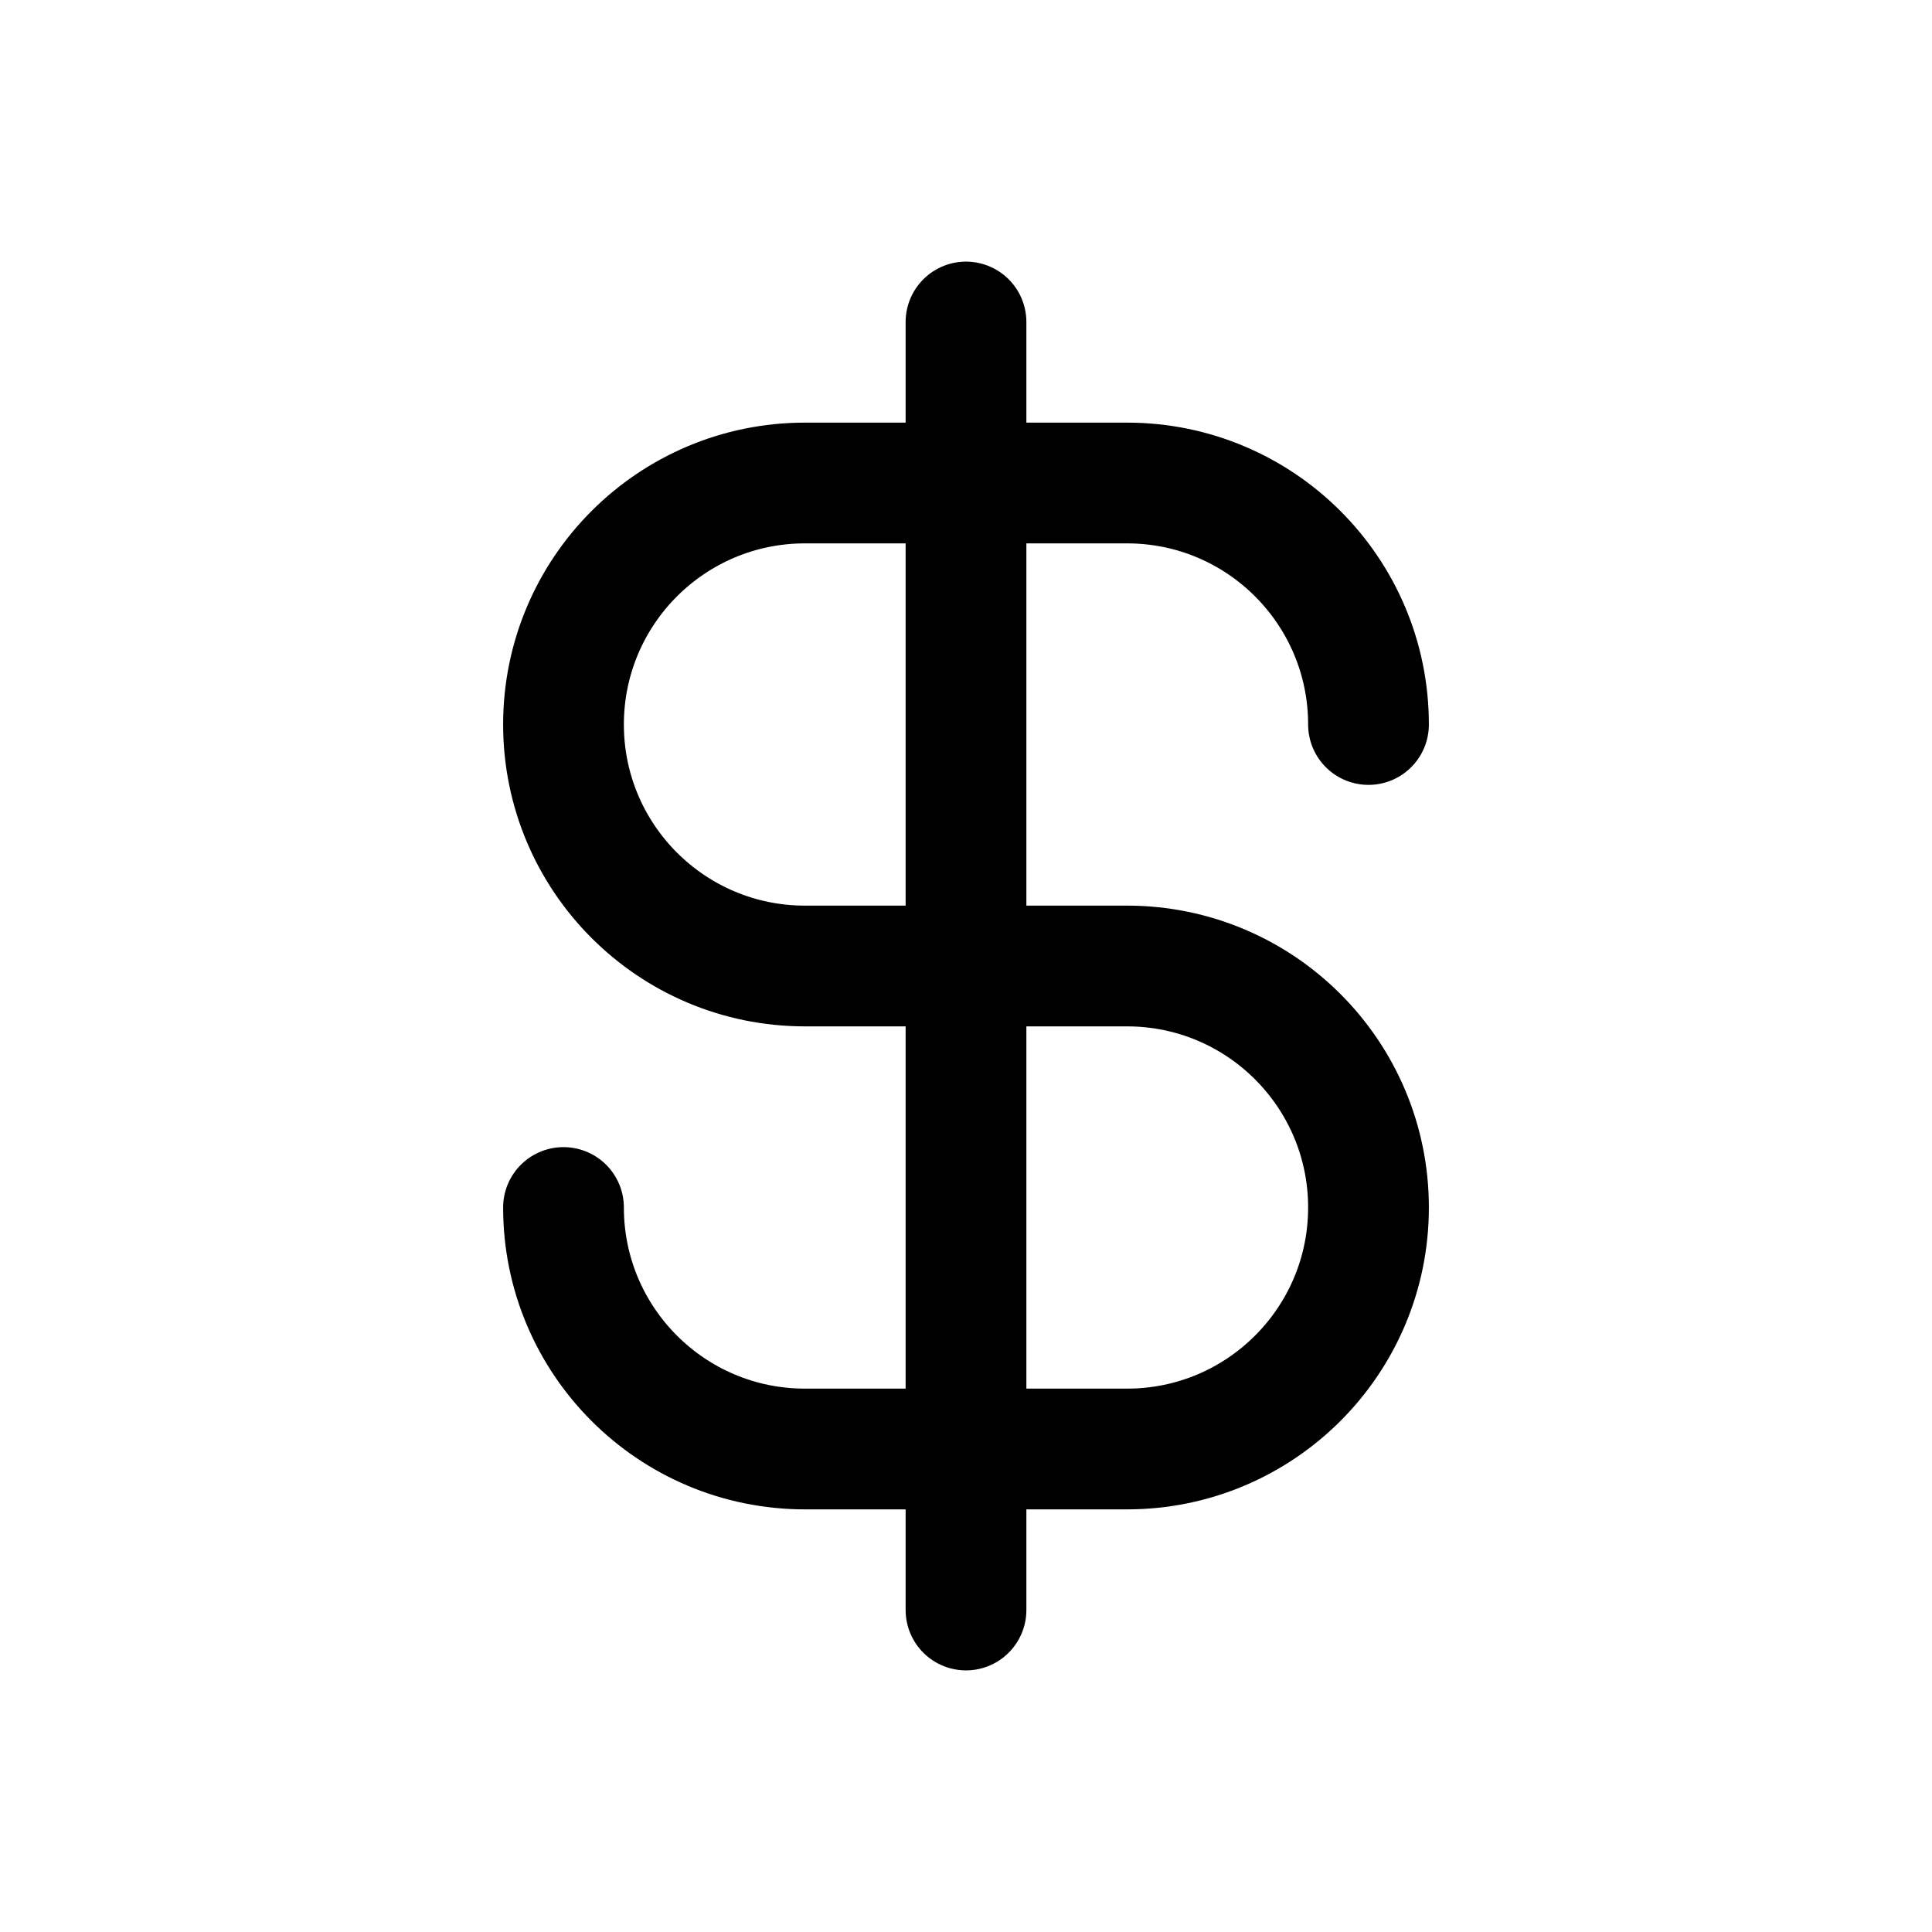 <svg width="24" height="24" viewBox="0 0 24 24" fill="none" xmlns="http://www.w3.org/2000/svg">
<path d="M17 9C17 7.343 15.657 6 14 6H10C8.343 6 7 7.343 7 9C7 10.657 8.343 12 10 12H14C15.657 12 17 13.343 17 15C17 16.657 15.657 18 14 18H10C8.343 18 7 16.657 7 15M12 4V20" stroke="black" stroke-width="1.5" stroke-linecap="round" stroke-linejoin="round"/>
</svg>
